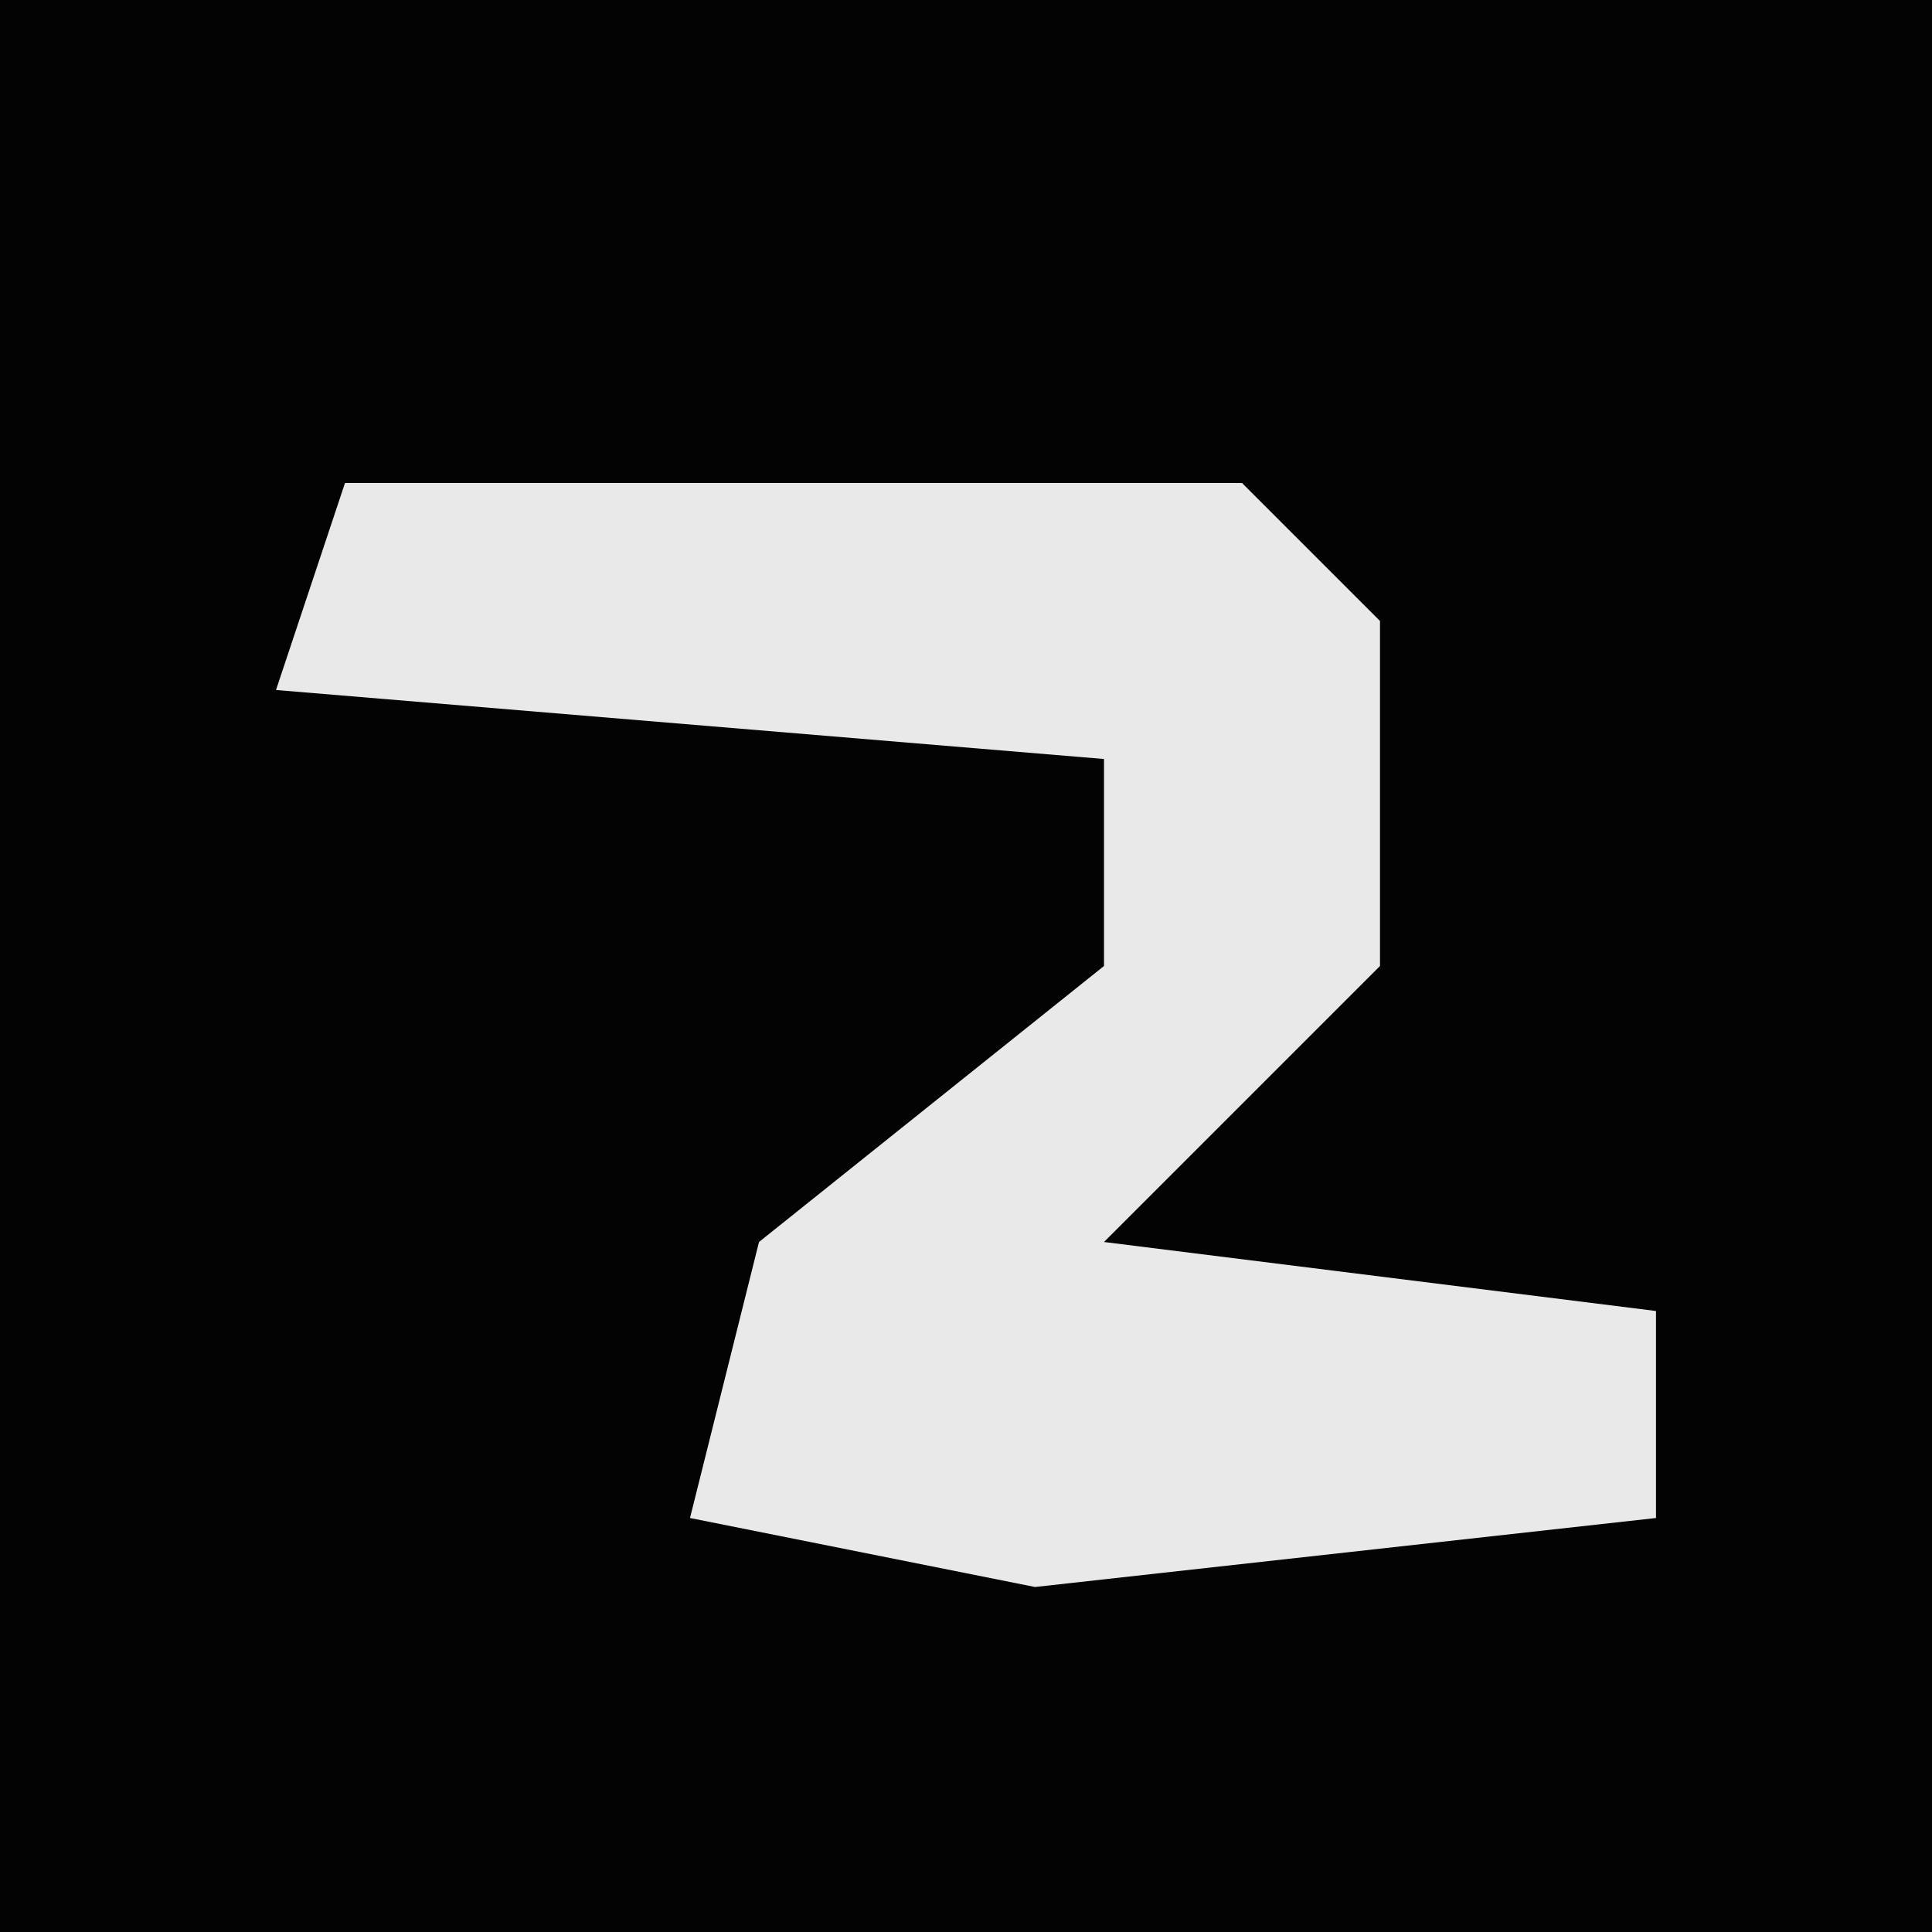 <?xml version="1.0" encoding="UTF-8"?>
<svg version="1.1" xmlns="http://www.w3.org/2000/svg" width="28" height="28">
<path d="M0,0 L28,0 L28,28 L0,28 Z " fill="#030303" transform="translate(0,0)"/>
<path d="M0,0 L13,0 L15,2 L15,7 L11,11 L19,12 L19,15 L10,16 L5,15 L6,11 L11,7 L11,4 L-1,3 Z " fill="#E9E9E9" transform="translate(5,7)"/>
</svg>
